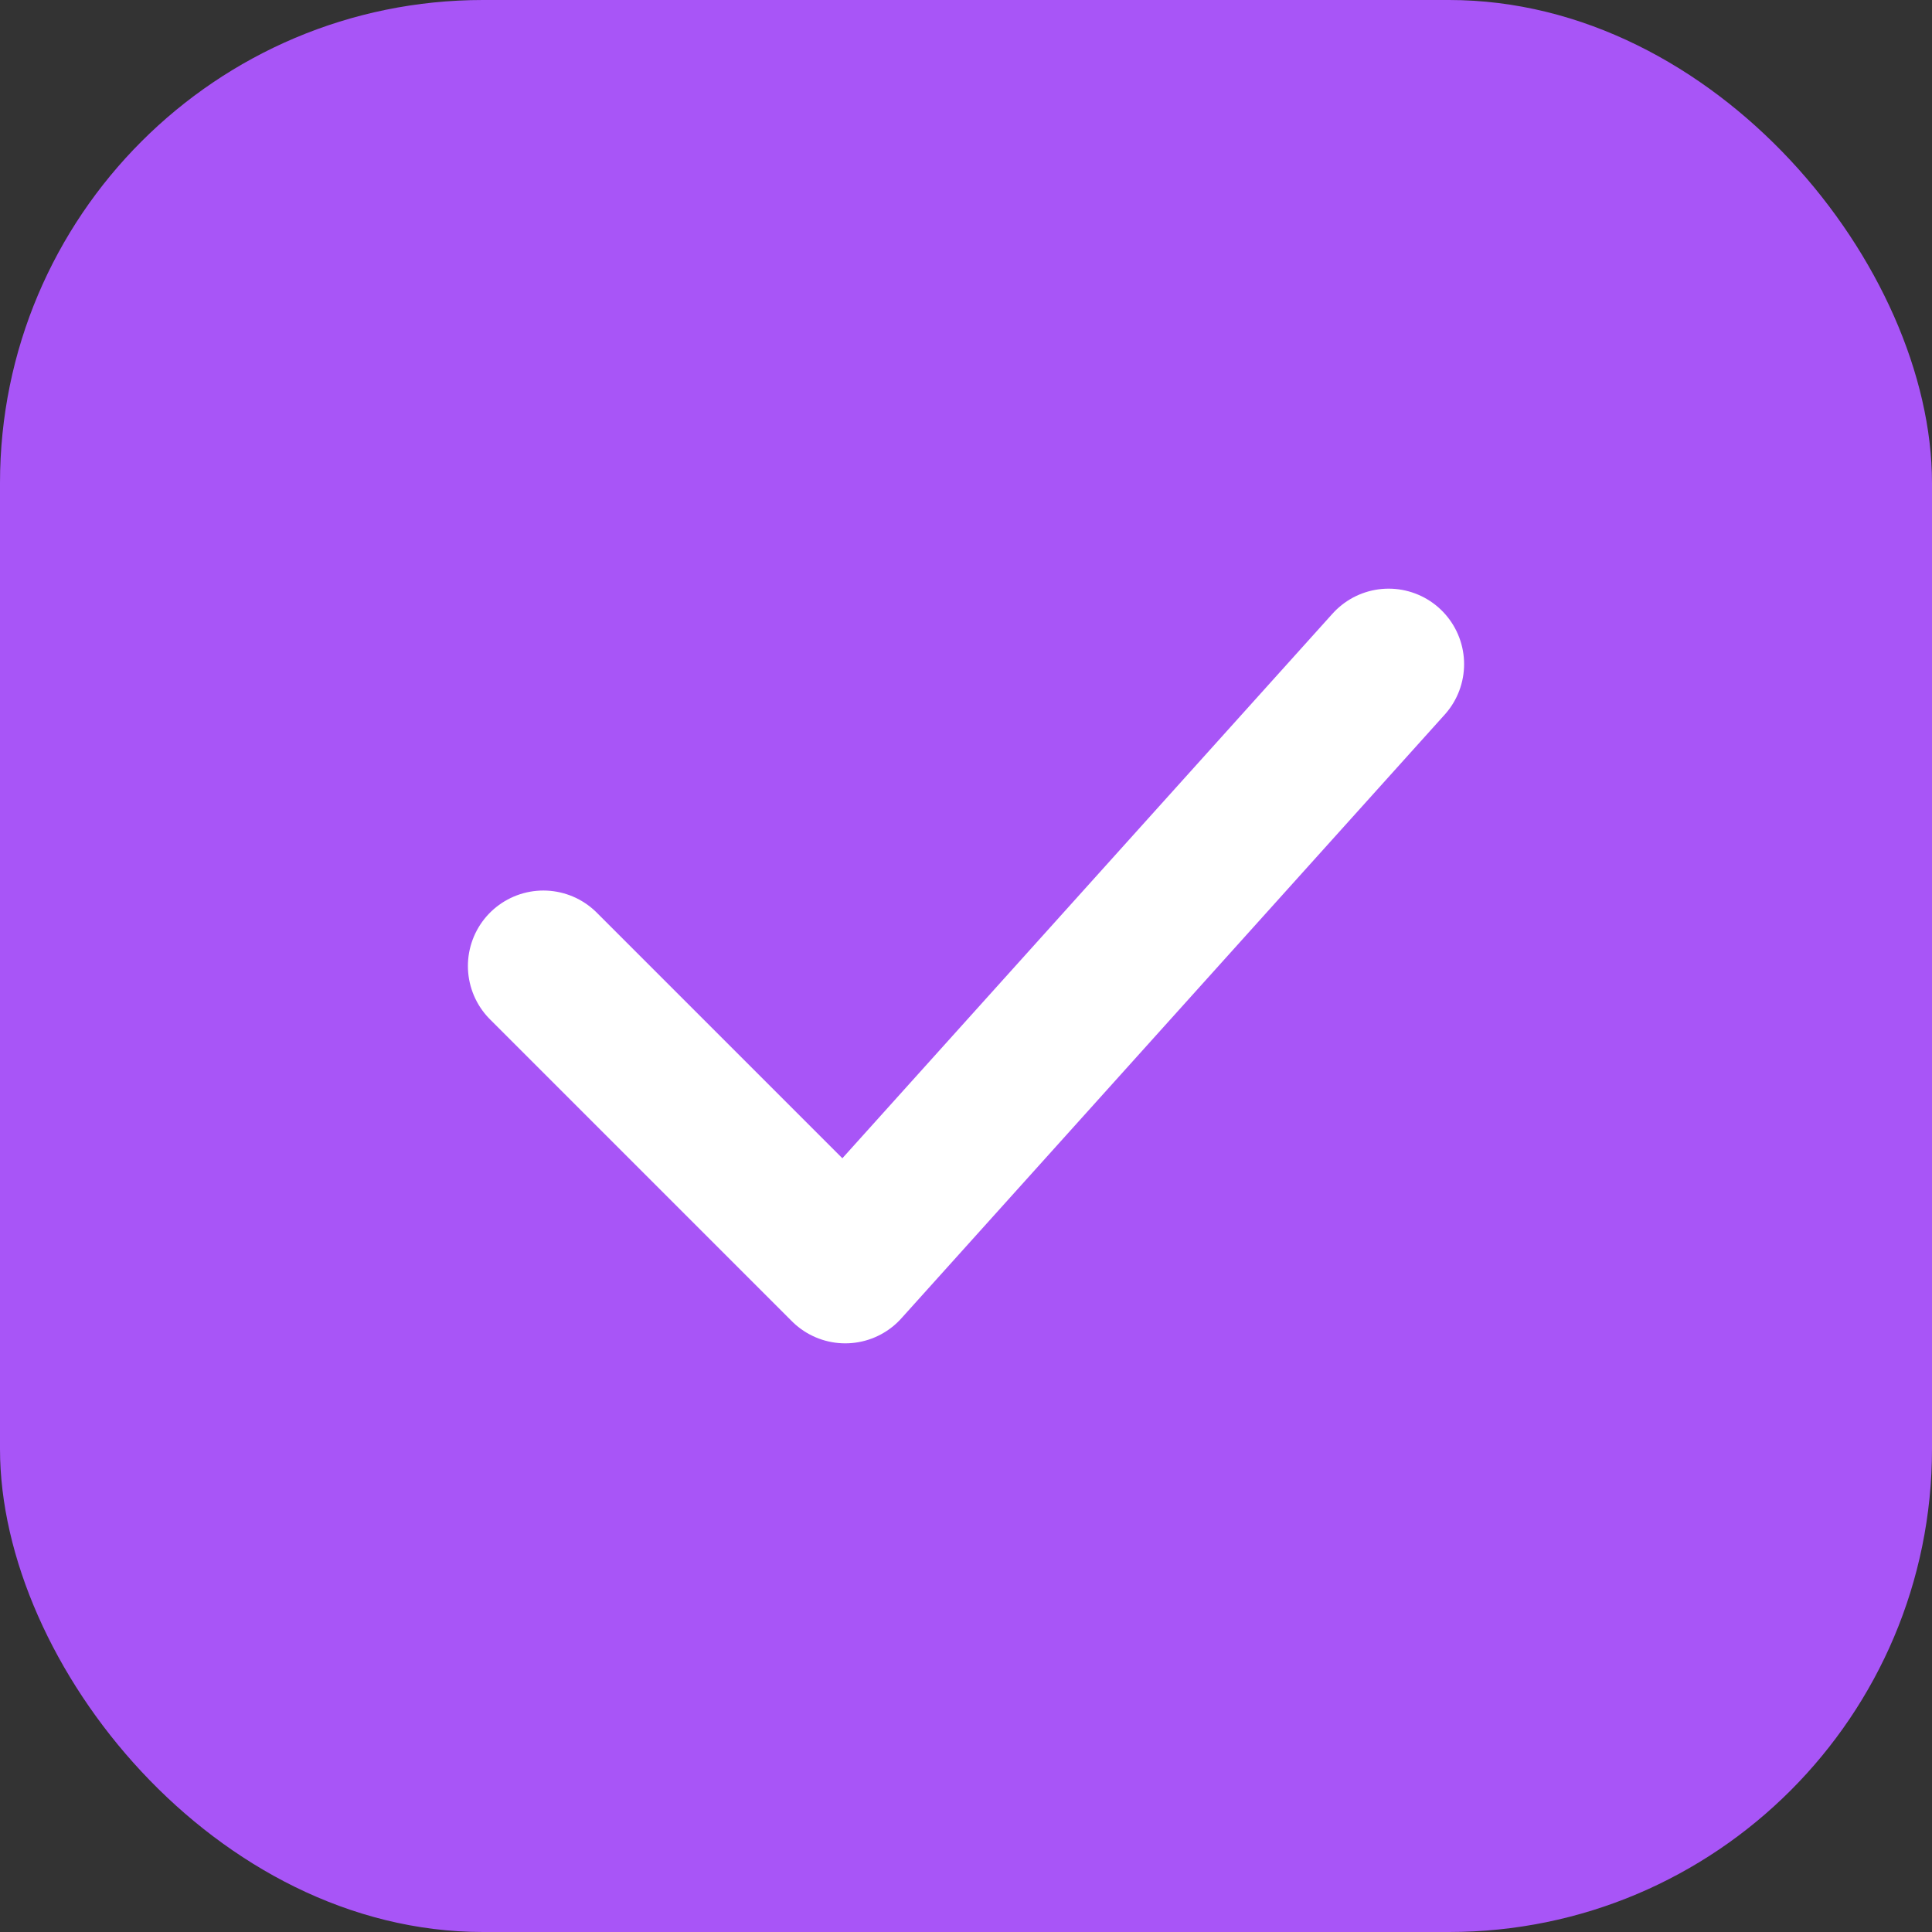 <svg width="32" height="32" viewBox="0 0 32 32" fill="none" xmlns="http://www.w3.org/2000/svg">
  <rect x="0" y="0" width="32" height="32" fill="#333333" stroke="none"/>
  <rect width="32" height="32" rx="8" fill="#A855F7"/>
  <path d="M9 16L14 21L23 11" stroke="white" stroke-width="2.5" stroke-linecap="round" stroke-linejoin="round"/>
</svg>
